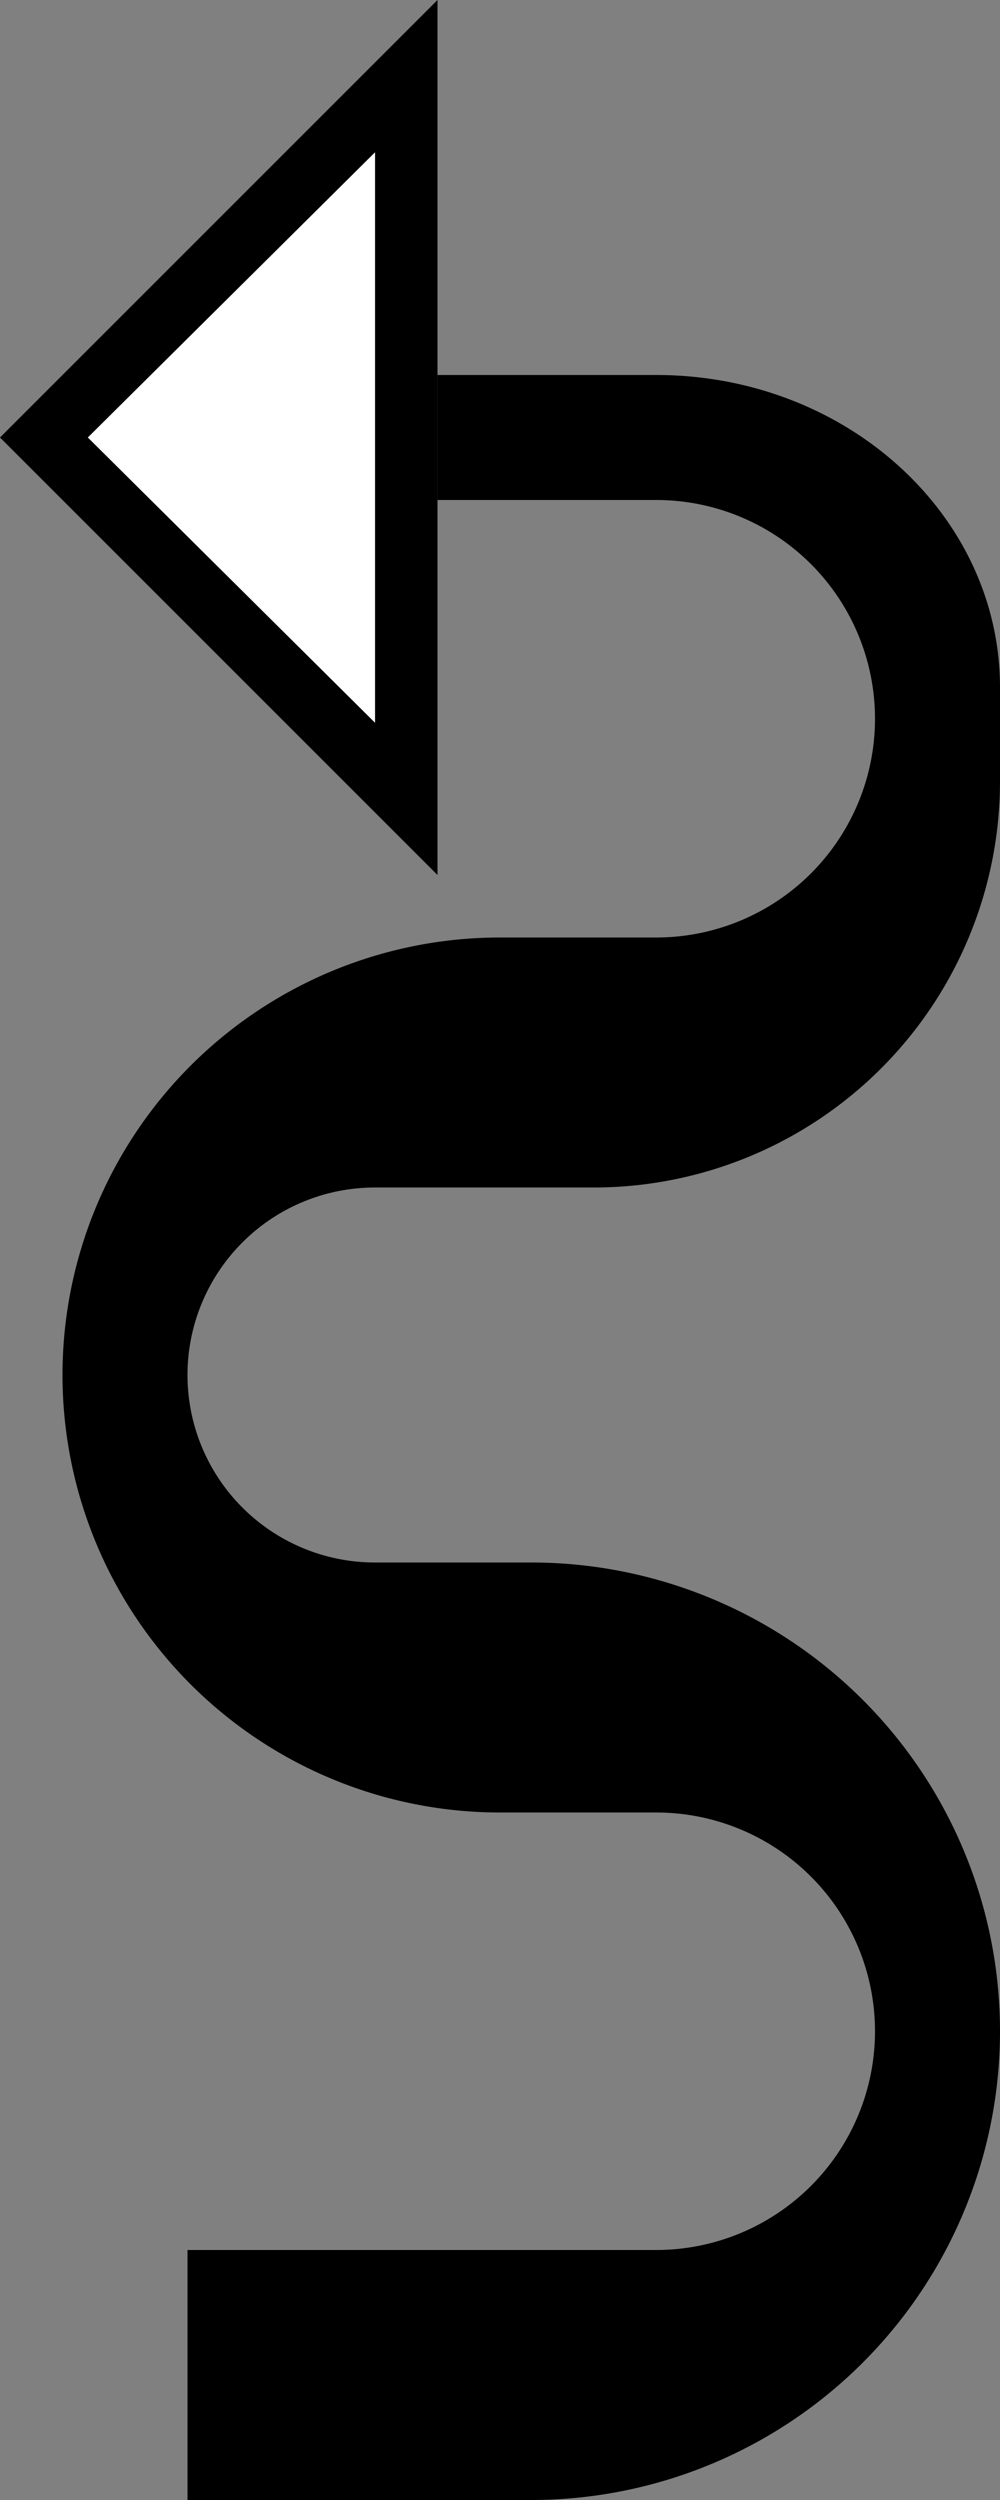 <svg xmlns="http://www.w3.org/2000/svg" version="1.0" width="16" height="40"><rect width="100%" height="100%" fill="#808080" stroke="none"/><path d="M7 0L0 7l7 7V0zM6 2.438v9.124L1.406 7 6 2.437z"/><path d="M7 6v2h3.5a3.5 3.5 0 1 1 0 7H8a7 7 0 0 0 0 14h2.5a3.5 3.5 0 1 1 0 7H3v4h5.5a7.5 7.5 0 1 0 0-15H6a3 3 0 0 1 0-6h3.5a6.5 6.5 0 0 0 6.5-6.5V11c0-2.761-2.462-5-5.5-5H7z"/><path d="M6 2.438L1.406 7 6 11.563V2.437z" fill="#fff"/></svg>
